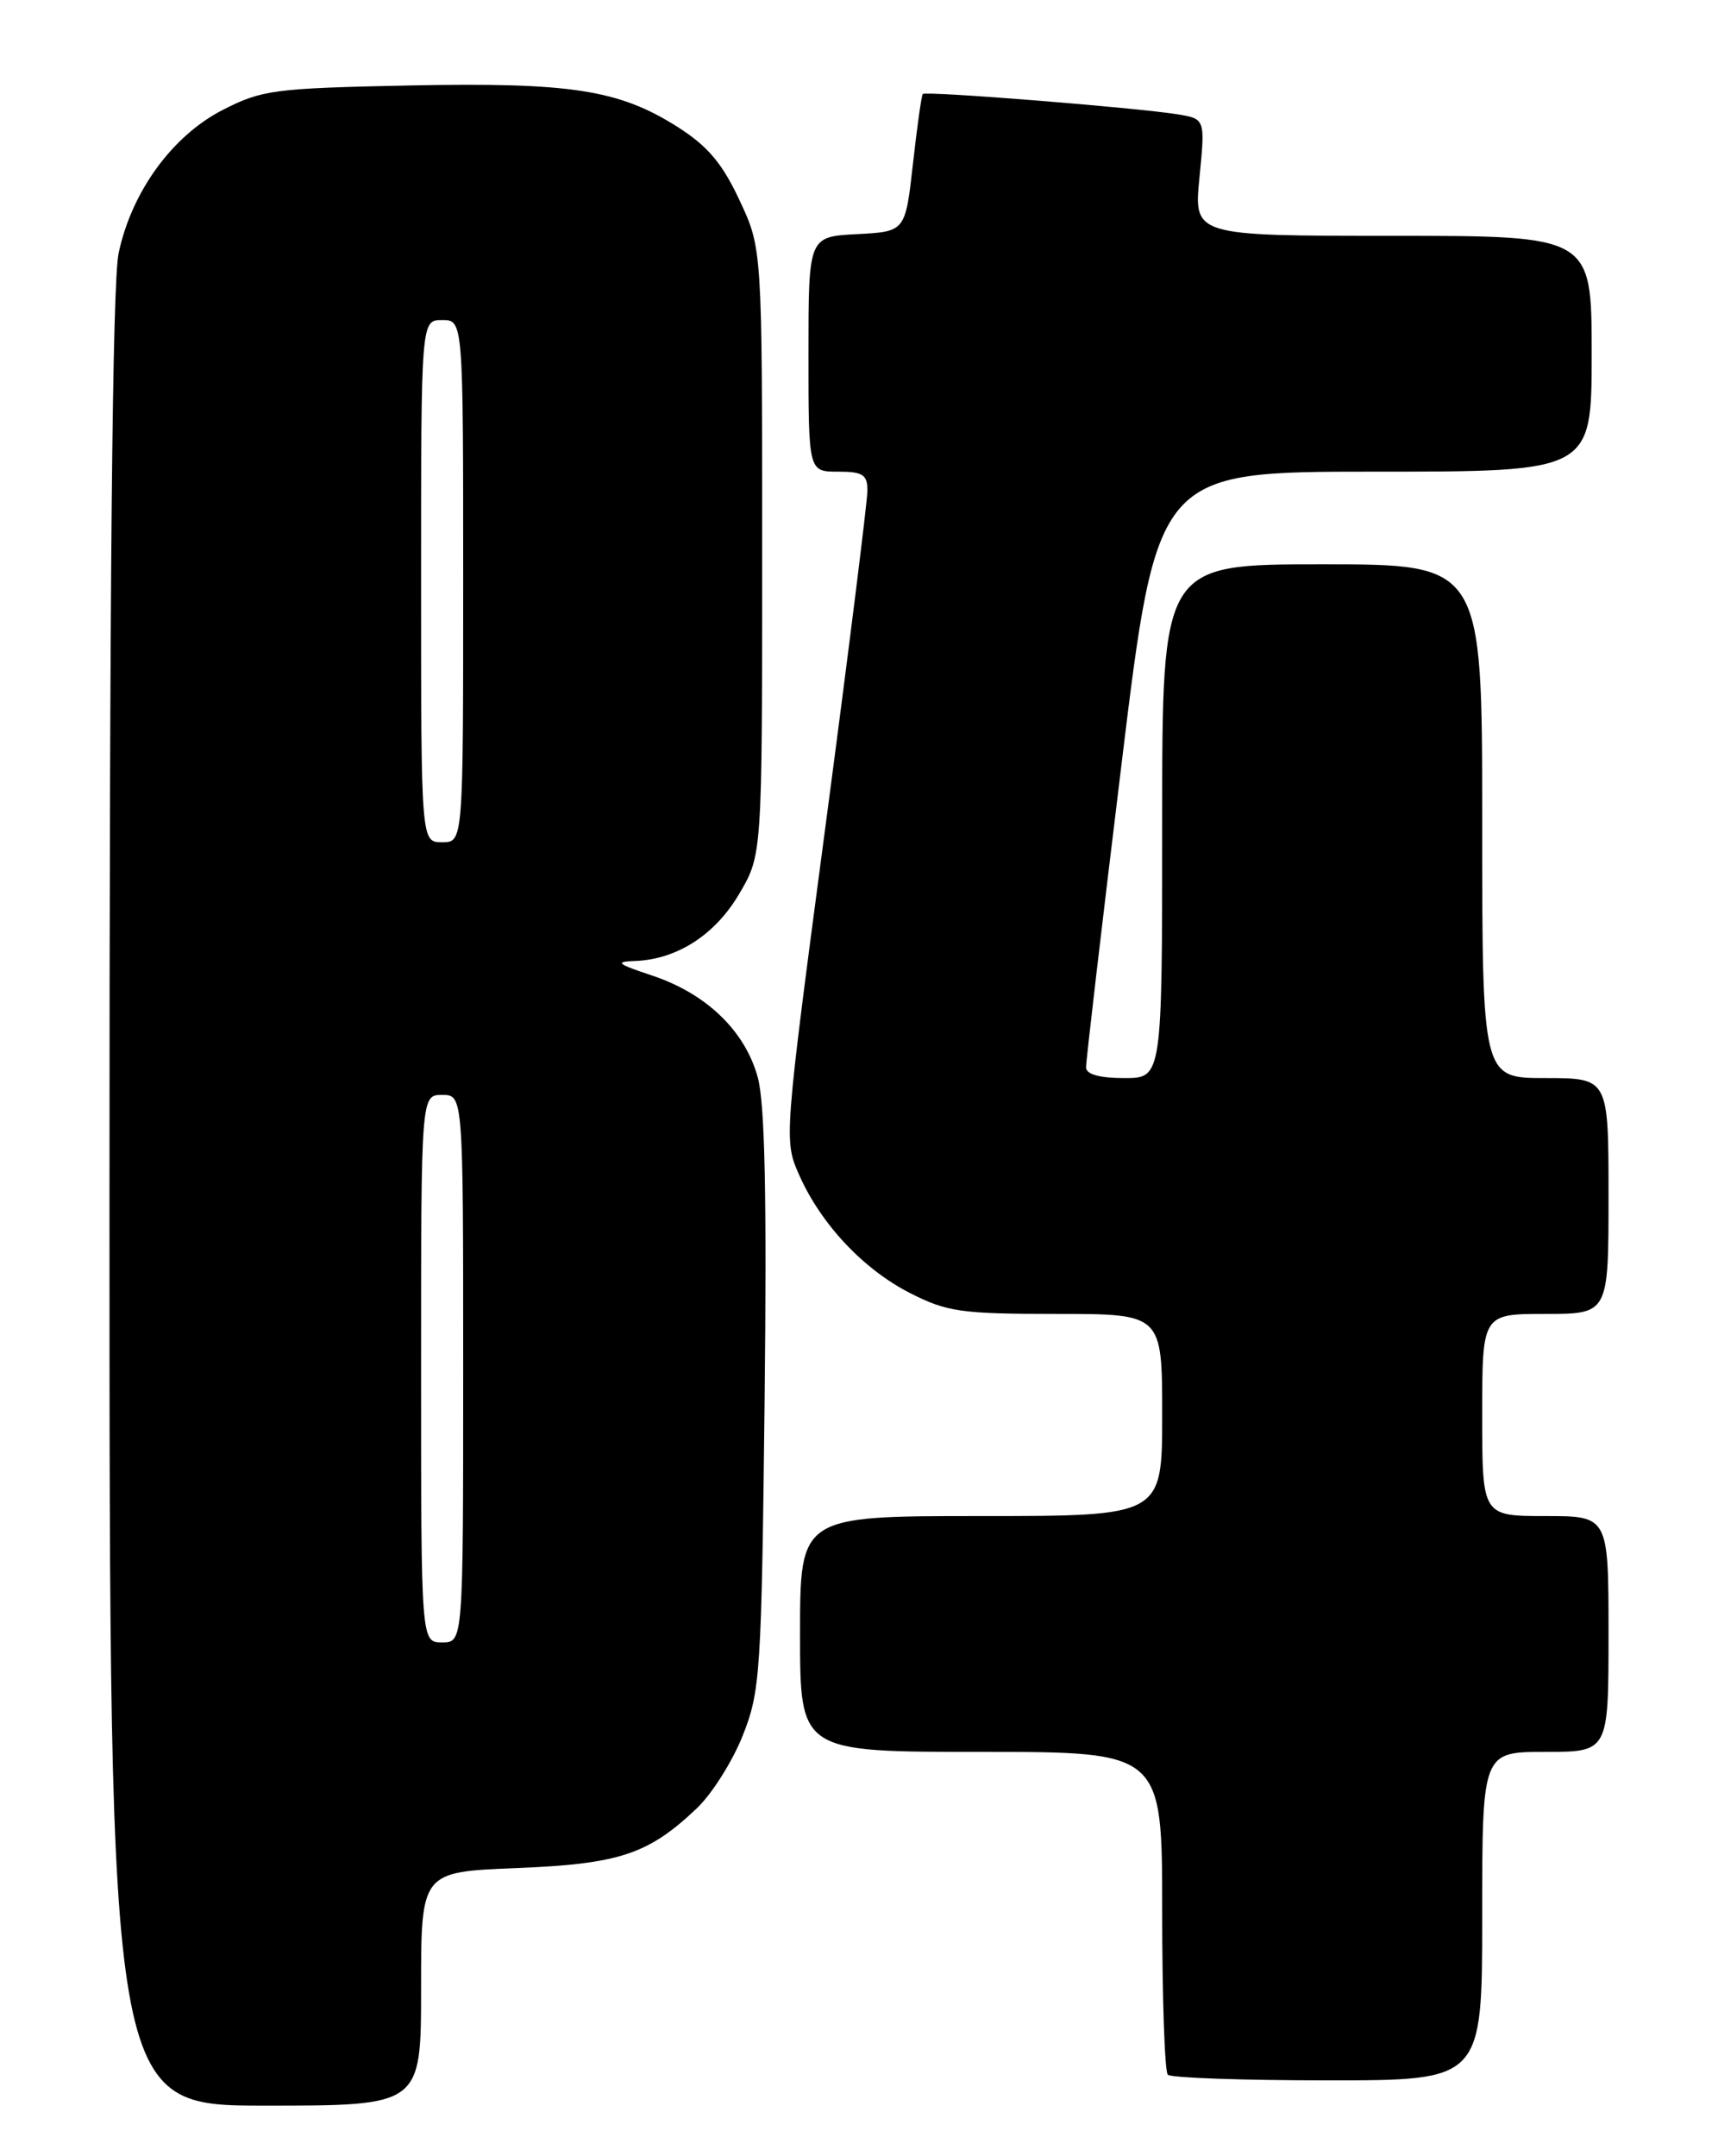 <?xml version="1.0" encoding="UTF-8" standalone="no"?>
<!DOCTYPE svg PUBLIC "-//W3C//DTD SVG 1.1//EN" "http://www.w3.org/Graphics/SVG/1.1/DTD/svg11.dtd" >
<svg xmlns="http://www.w3.org/2000/svg" xmlns:xlink="http://www.w3.org/1999/xlink" version="1.1" viewBox="0 0 204 256">
 <g >
 <path fill="currentColor"
d=" M 50.00 236.13 C 50.00 222.25 50.00 222.25 61.25 221.80 C 73.53 221.31 76.97 220.18 82.75 214.69 C 84.54 212.99 86.99 209.10 88.20 206.05 C 90.28 200.80 90.42 198.66 90.79 166.43 C 91.06 142.17 90.83 131.10 89.99 127.96 C 88.50 122.42 83.89 117.97 77.42 115.82 C 73.29 114.45 72.96 114.18 75.35 114.10 C 80.36 113.93 84.91 111.01 87.78 106.12 C 90.50 101.50 90.50 101.50 90.50 65.50 C 90.50 29.50 90.50 29.50 87.81 23.77 C 85.76 19.38 84.03 17.34 80.44 15.06 C 73.47 10.64 67.74 9.76 48.47 10.15 C 32.56 10.48 31.11 10.67 26.47 13.04 C 20.47 16.11 15.65 22.72 14.09 30.03 C 13.34 33.50 13.00 69.00 13.00 142.55 C 13.00 250.00 13.00 250.00 31.50 250.00 C 50.00 250.00 50.00 250.00 50.00 236.13 Z  M 176.00 227.50 C 176.00 208.00 176.00 208.00 183.50 208.00 C 191.00 208.00 191.00 208.00 191.00 194.00 C 191.00 180.00 191.00 180.00 183.50 180.00 C 176.00 180.00 176.00 180.00 176.00 168.00 C 176.00 156.00 176.00 156.00 183.50 156.00 C 191.00 156.00 191.00 156.00 191.00 142.00 C 191.00 128.00 191.00 128.00 183.50 128.00 C 176.00 128.00 176.00 128.00 176.00 97.50 C 176.00 67.00 176.00 67.00 157.00 67.00 C 138.00 67.00 138.00 67.00 138.00 97.50 C 138.00 128.00 138.00 128.00 133.50 128.00 C 130.59 128.00 128.99 127.56 128.96 126.75 C 128.94 126.06 130.84 109.86 133.17 90.75 C 137.40 56.00 137.40 56.00 163.20 56.00 C 189.00 56.00 189.00 56.00 189.00 42.00 C 189.00 28.00 189.00 28.00 165.37 28.00 C 141.74 28.00 141.74 28.00 142.43 21.06 C 143.11 14.11 143.11 14.11 139.81 13.57 C 134.83 12.77 109.88 10.78 109.57 11.16 C 109.42 11.35 108.89 15.10 108.40 19.50 C 107.50 27.50 107.50 27.50 101.75 27.80 C 96.00 28.10 96.00 28.10 96.00 42.05 C 96.00 56.00 96.00 56.00 99.50 56.00 C 102.46 56.00 103.00 56.35 103.00 58.25 C 103.00 59.49 100.77 77.35 98.04 97.94 C 93.09 135.26 93.08 135.39 94.89 139.49 C 97.48 145.35 102.55 150.74 108.13 153.56 C 112.46 155.76 114.17 156.00 125.47 156.00 C 138.00 156.00 138.00 156.00 138.00 168.00 C 138.00 180.00 138.00 180.00 116.50 180.00 C 95.00 180.00 95.00 180.00 95.00 194.00 C 95.00 208.00 95.00 208.00 116.50 208.00 C 138.00 208.00 138.00 208.00 138.00 226.83 C 138.00 237.19 138.30 245.97 138.67 246.33 C 139.03 246.70 147.58 247.00 157.67 247.00 C 176.00 247.00 176.00 247.00 176.00 227.50 Z  M 50.00 162.50 C 50.00 130.00 50.00 130.00 52.50 130.00 C 55.00 130.00 55.00 130.00 55.00 162.50 C 55.00 195.00 55.00 195.00 52.50 195.00 C 50.00 195.00 50.00 195.00 50.00 162.50 Z  M 50.00 69.00 C 50.00 38.00 50.00 38.00 52.50 38.00 C 55.00 38.00 55.00 38.00 55.00 69.00 C 55.00 100.00 55.00 100.00 52.50 100.00 C 50.00 100.00 50.00 100.00 50.00 69.00 Z "/>
</g>
</svg>